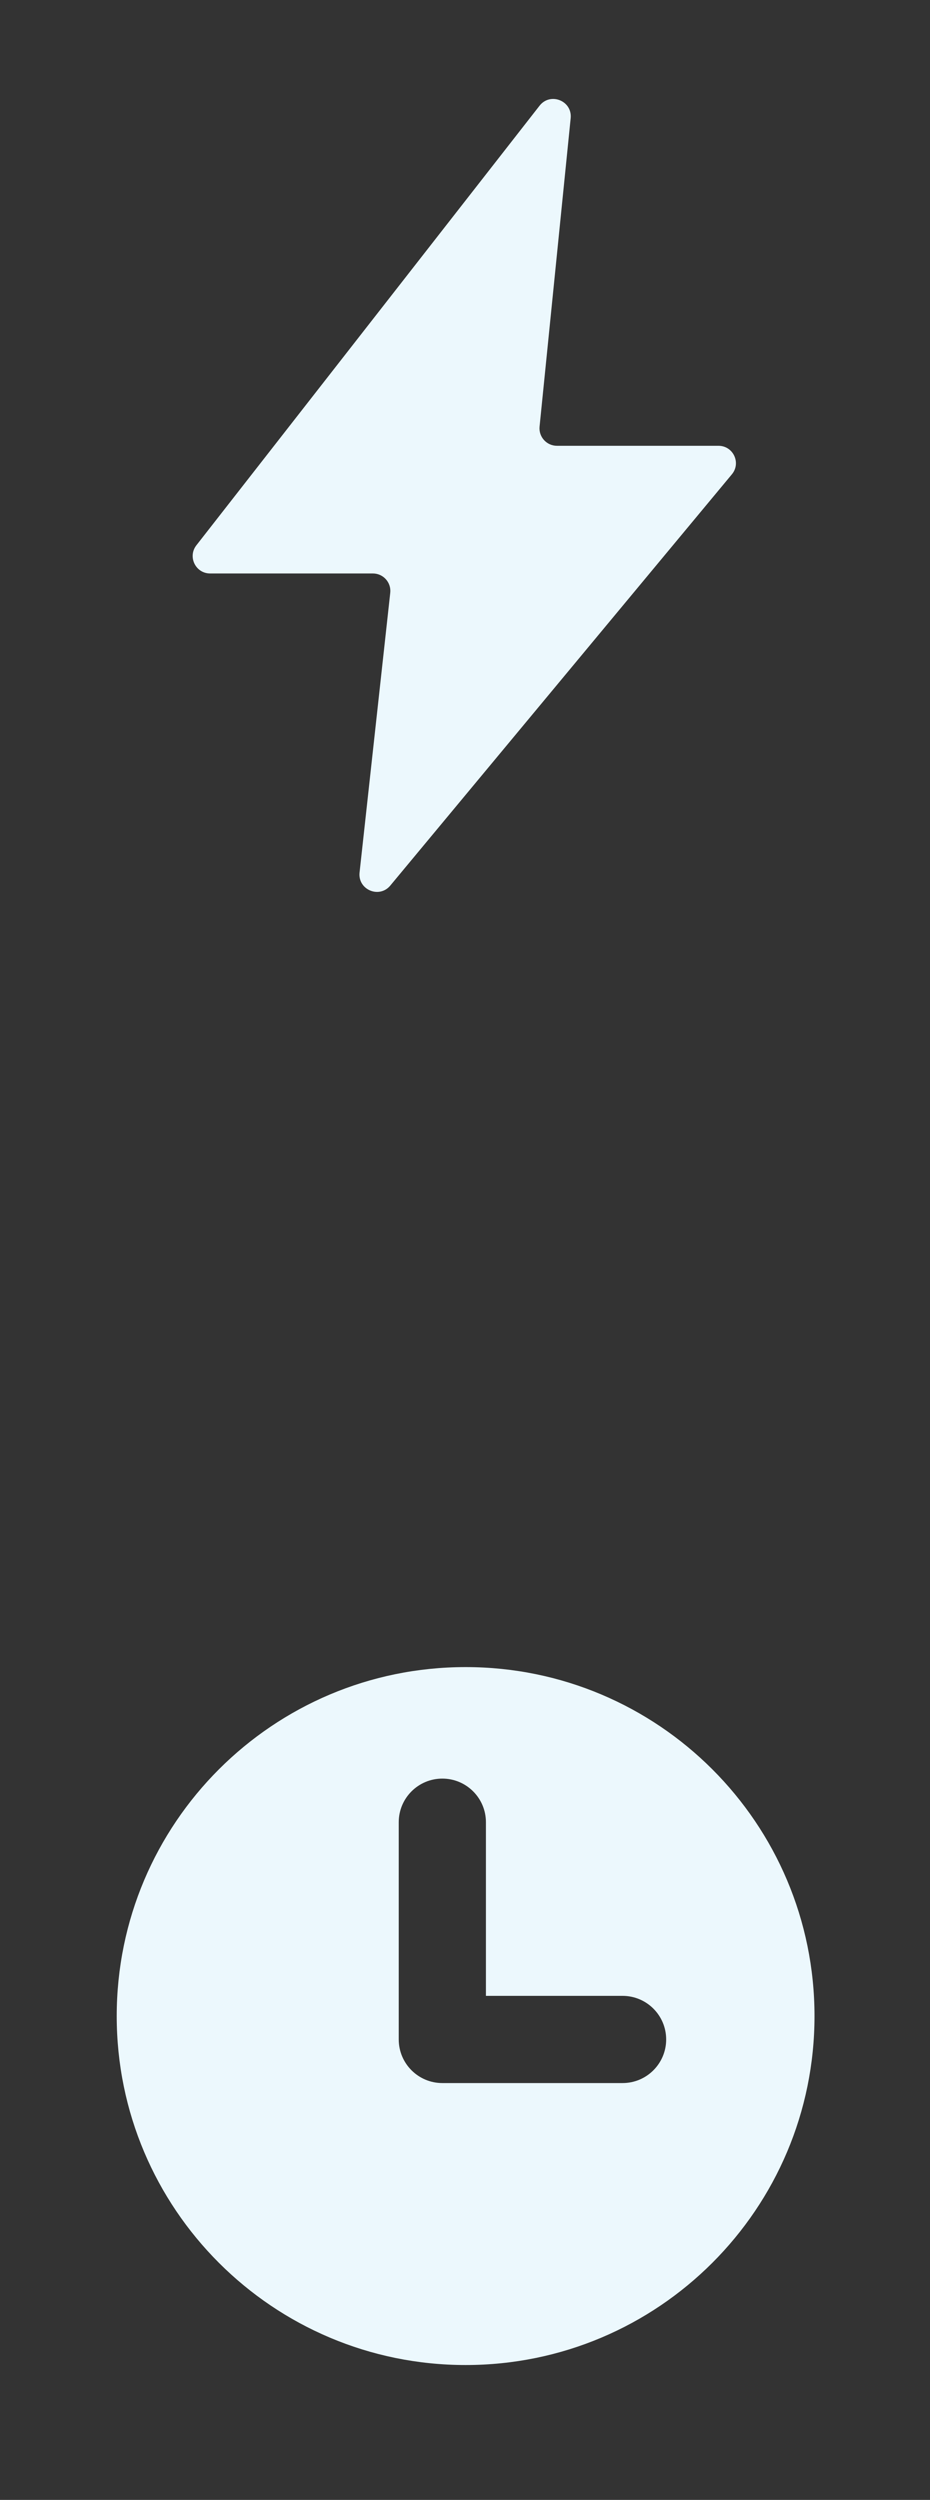 <svg width="16" height="43" viewBox="0 0 16 43" fill="none" xmlns="http://www.w3.org/2000/svg">
<rect x="0" y="0" width="16" height="43" fill="#333333" stroke="none"/>
<path fill-rule="evenodd" clip-rule="evenodd" d="M14.013 34.678C14.013 37.993 11.326 40.68 8.011 40.68C4.696 40.68 2.008 37.993 2.008 34.678C2.008 31.363 4.696 28.675 8.011 28.675C11.326 28.675 14.013 31.363 14.013 34.678ZM7.61 30.593C8.024 30.593 8.36 30.929 8.36 31.343V34.33H10.711C11.125 34.33 11.461 34.666 11.461 35.08C11.461 35.494 11.125 35.83 10.711 35.83H7.61C7.196 35.83 6.86 35.494 6.86 35.08C6.86 35.08 6.86 35.08 6.86 35.08C6.86 35.079 6.86 35.079 6.86 35.079V31.343C6.86 30.929 7.196 30.593 7.61 30.593Z" fill="#ECF8FD"/>
<path fill-rule="evenodd" clip-rule="evenodd" d="M9.283 7.337C9.265 7.514 9.404 7.668 9.582 7.668H12.361C12.615 7.668 12.754 7.964 12.591 8.159L6.715 15.232C6.525 15.461 6.154 15.304 6.186 15.008L6.714 10.196C6.733 10.019 6.594 9.864 6.415 9.864H3.615C3.365 9.864 3.225 9.576 3.379 9.379L9.283 1.818C9.469 1.581 9.848 1.734 9.818 2.033L9.283 7.337Z" fill="#ECF8FD"/>
</svg>
